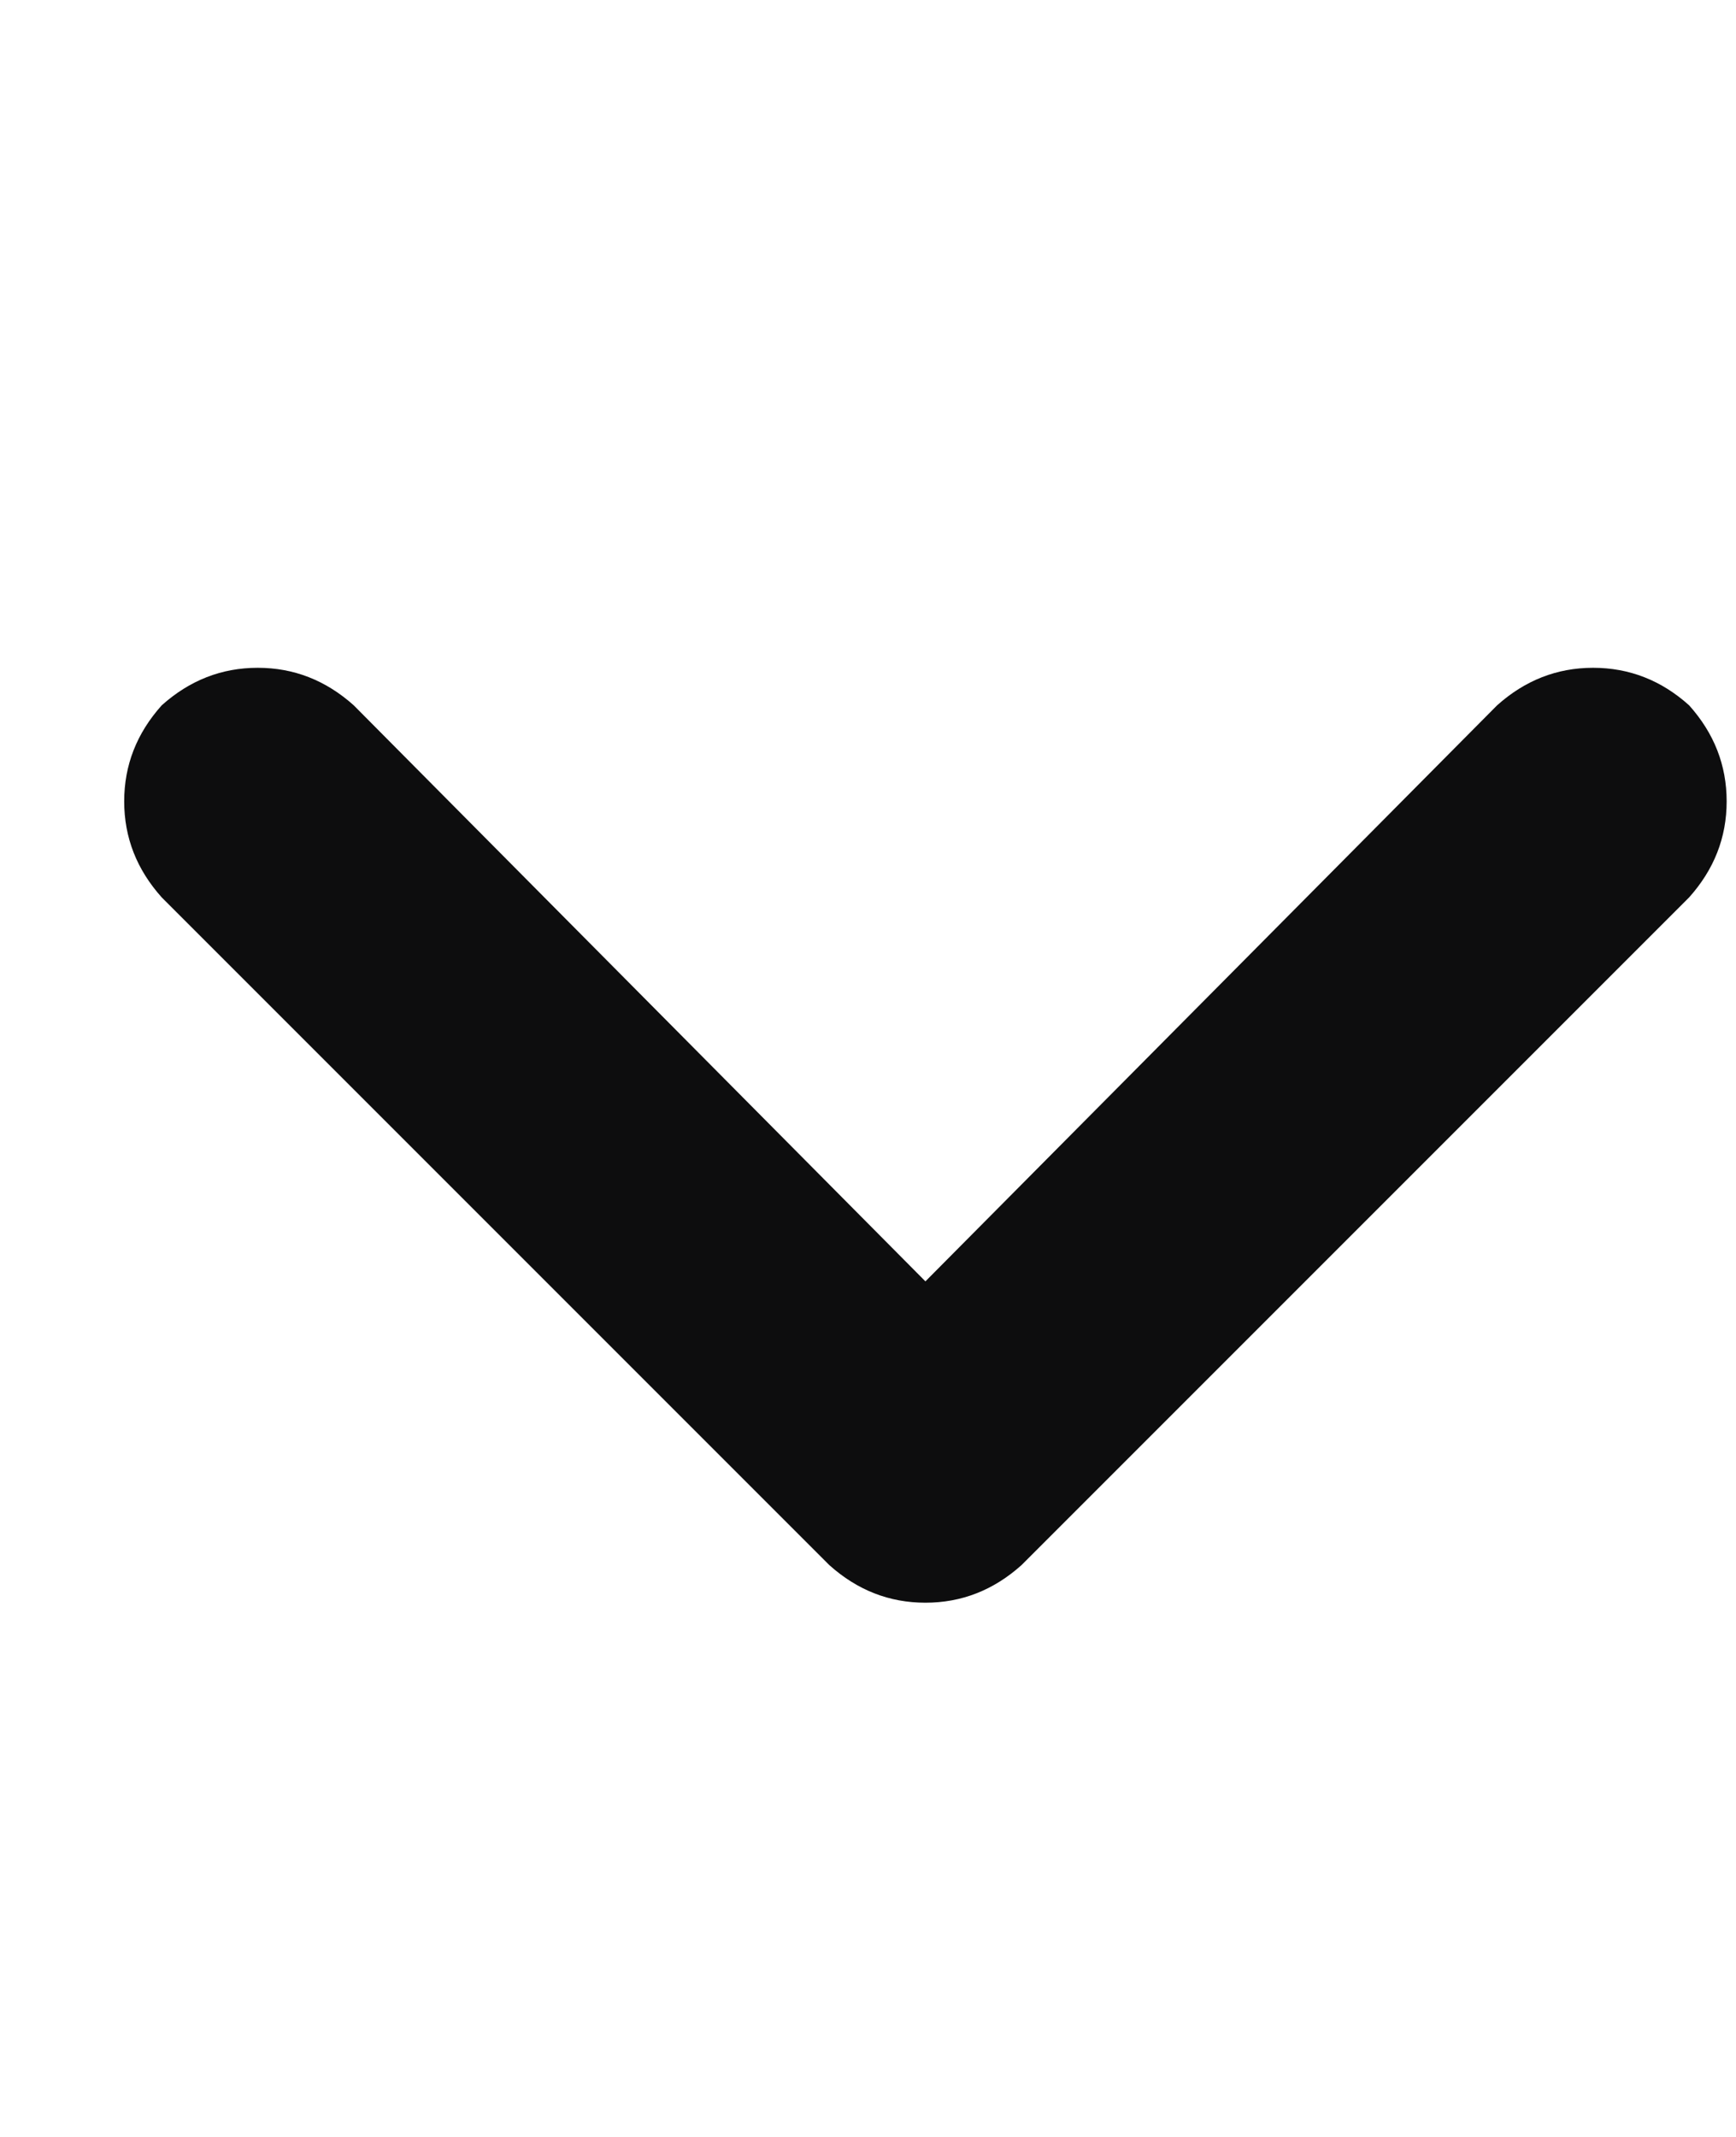 <svg width="13" height="16" viewBox="0 0 13 16" fill="none" xmlns="http://www.w3.org/2000/svg">
<path d="M6.93 12C6.659 12 6.42 11.906 6.211 11.719L1.211 6.719C1.024 6.51 0.93 6.271 0.93 6C0.93 5.729 1.024 5.49 1.211 5.281C1.42 5.094 1.659 5 1.93 5C2.201 5 2.44 5.094 2.649 5.281L6.93 9.594L11.211 5.281C11.42 5.094 11.659 5 11.93 5C12.201 5 12.441 5.094 12.649 5.281C12.836 5.49 12.93 5.729 12.93 6C12.93 6.271 12.836 6.51 12.649 6.719L7.649 11.719C7.44 11.906 7.201 12 6.93 12Z" fill="#0D0D0E"/>
</svg>
